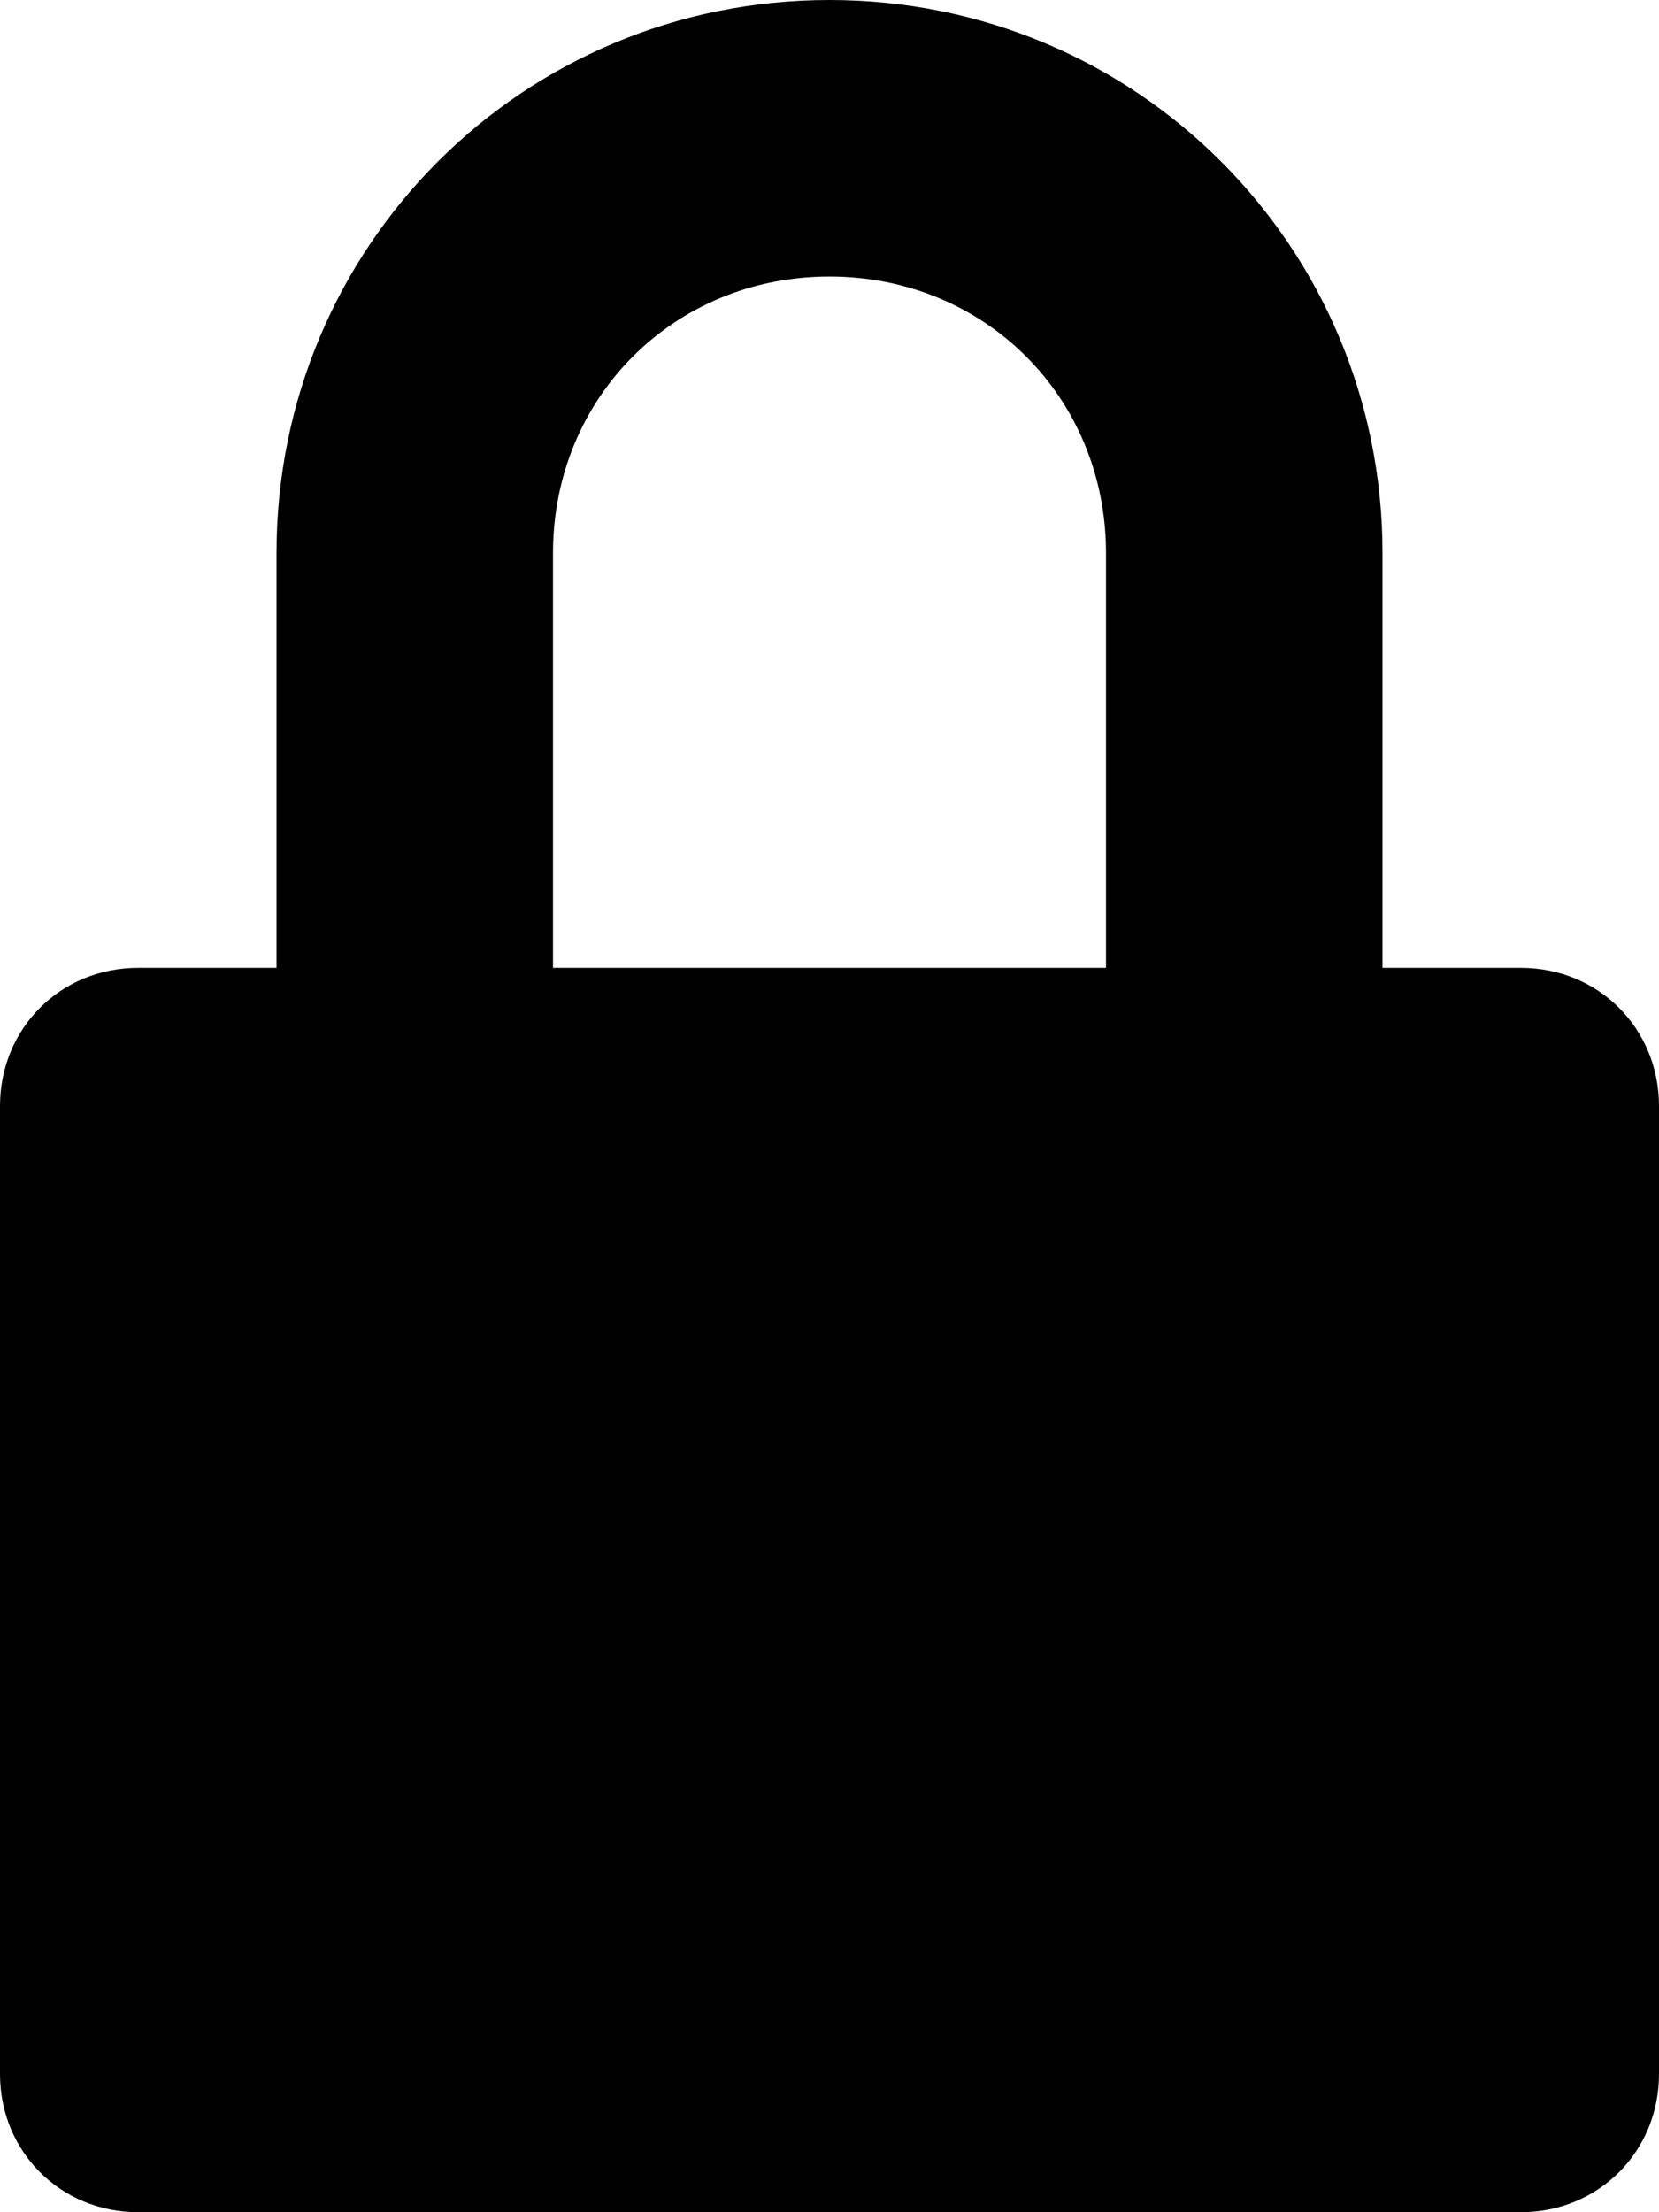 <svg width="384" height="512" viewBox="0 0 384 512" fill="none" xmlns="http://www.w3.org/2000/svg">
<path d="M2.23802e-05 256L2.79753e-06 480C1.22392e-06 498 14 512 32 512L352 512C370 512 384 498 384 480L384 256C384 238 370 224 352 224L320 224L320 128C320 57 263 -1.05782e-05 192 -1.67852e-05C121 -2.29922e-05 64 57 64 128L64 224L32 224C14 224 2.39538e-05 238 2.23802e-05 256ZM256 224L128 224L128 128C128 92 156 64 192 64C228 64 256 92 256 128L256 224Z" fill="black"/>
</svg>
